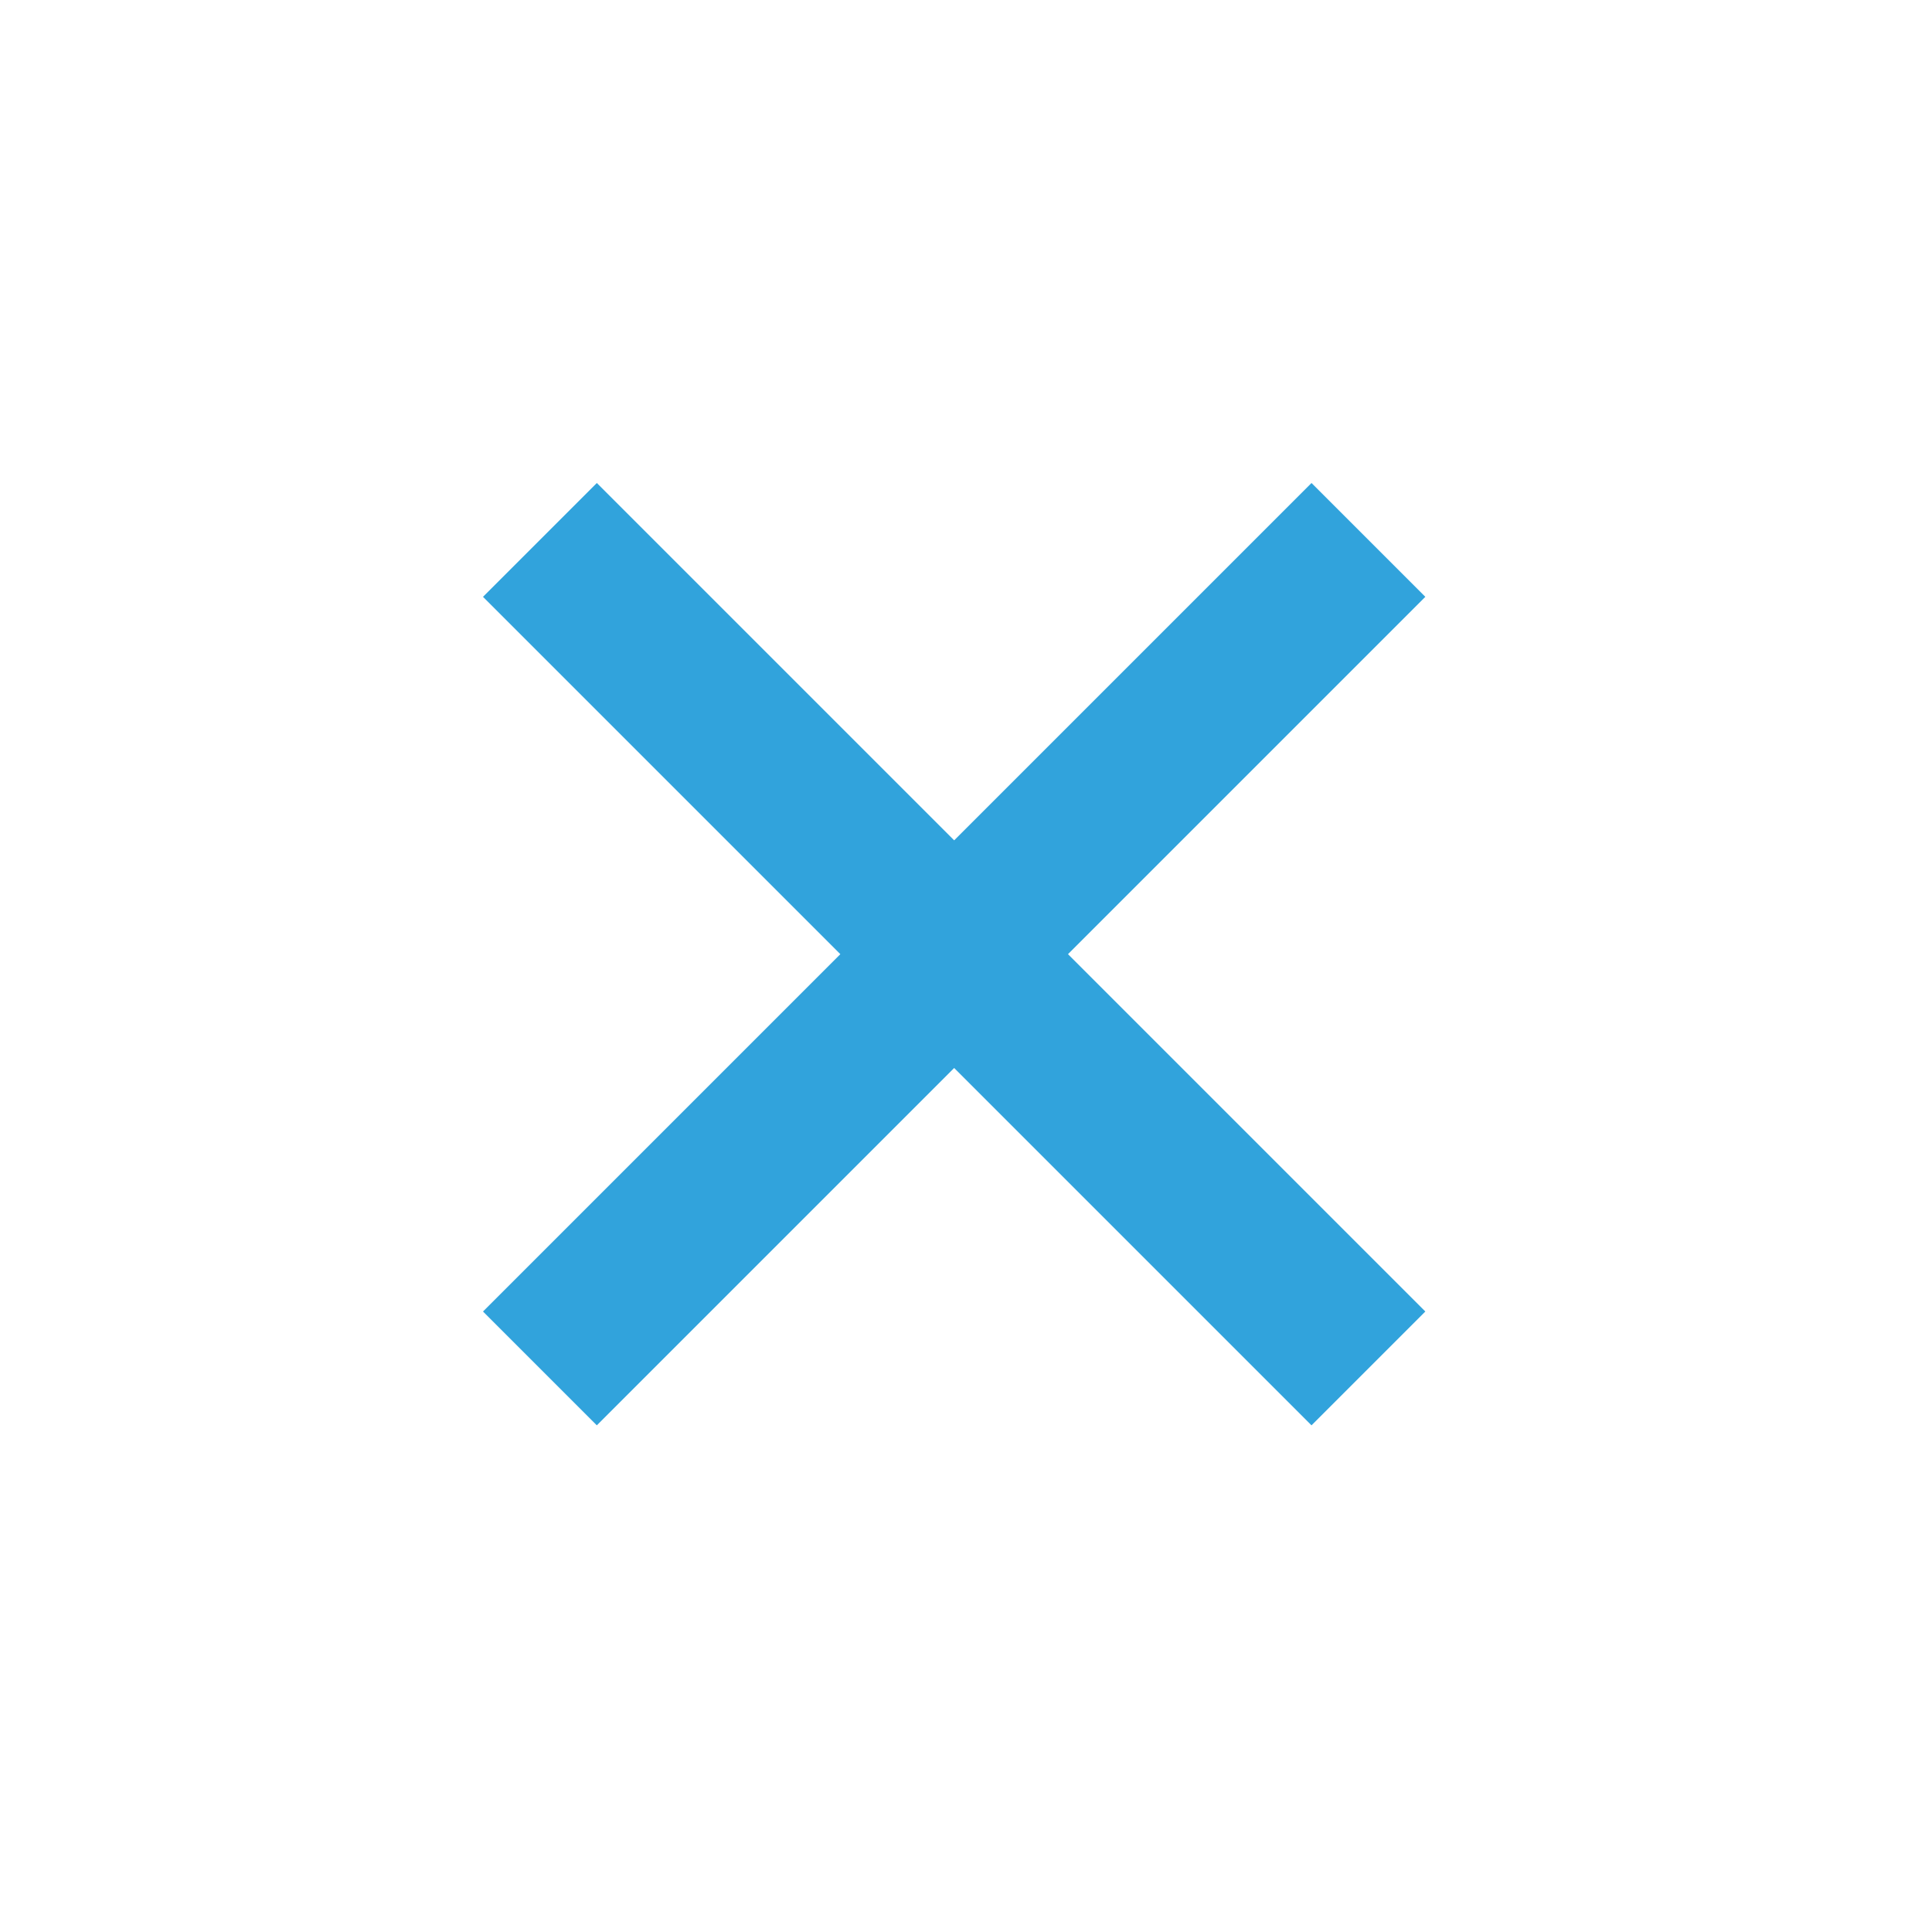 <svg width="24" height="24" viewBox="0 0 24 24" xmlns="http://www.w3.org/2000/svg" xmlns:xlink="http://www.w3.org/1999/xlink"><title>Elements / Icons / S / Close</title><defs><path d="M13.267 11.853l4.439 4.439-1.414 1.414-4.439-4.439-4.439 4.439L6 16.292l4.439-4.439L6 7.414 7.414 6l4.439 4.439L16.292 6l1.414 1.414-4.439 4.439z" id="a"/></defs><use fill="#31a3dc" xlink:href="#a" fill-rule="evenodd"/></svg>